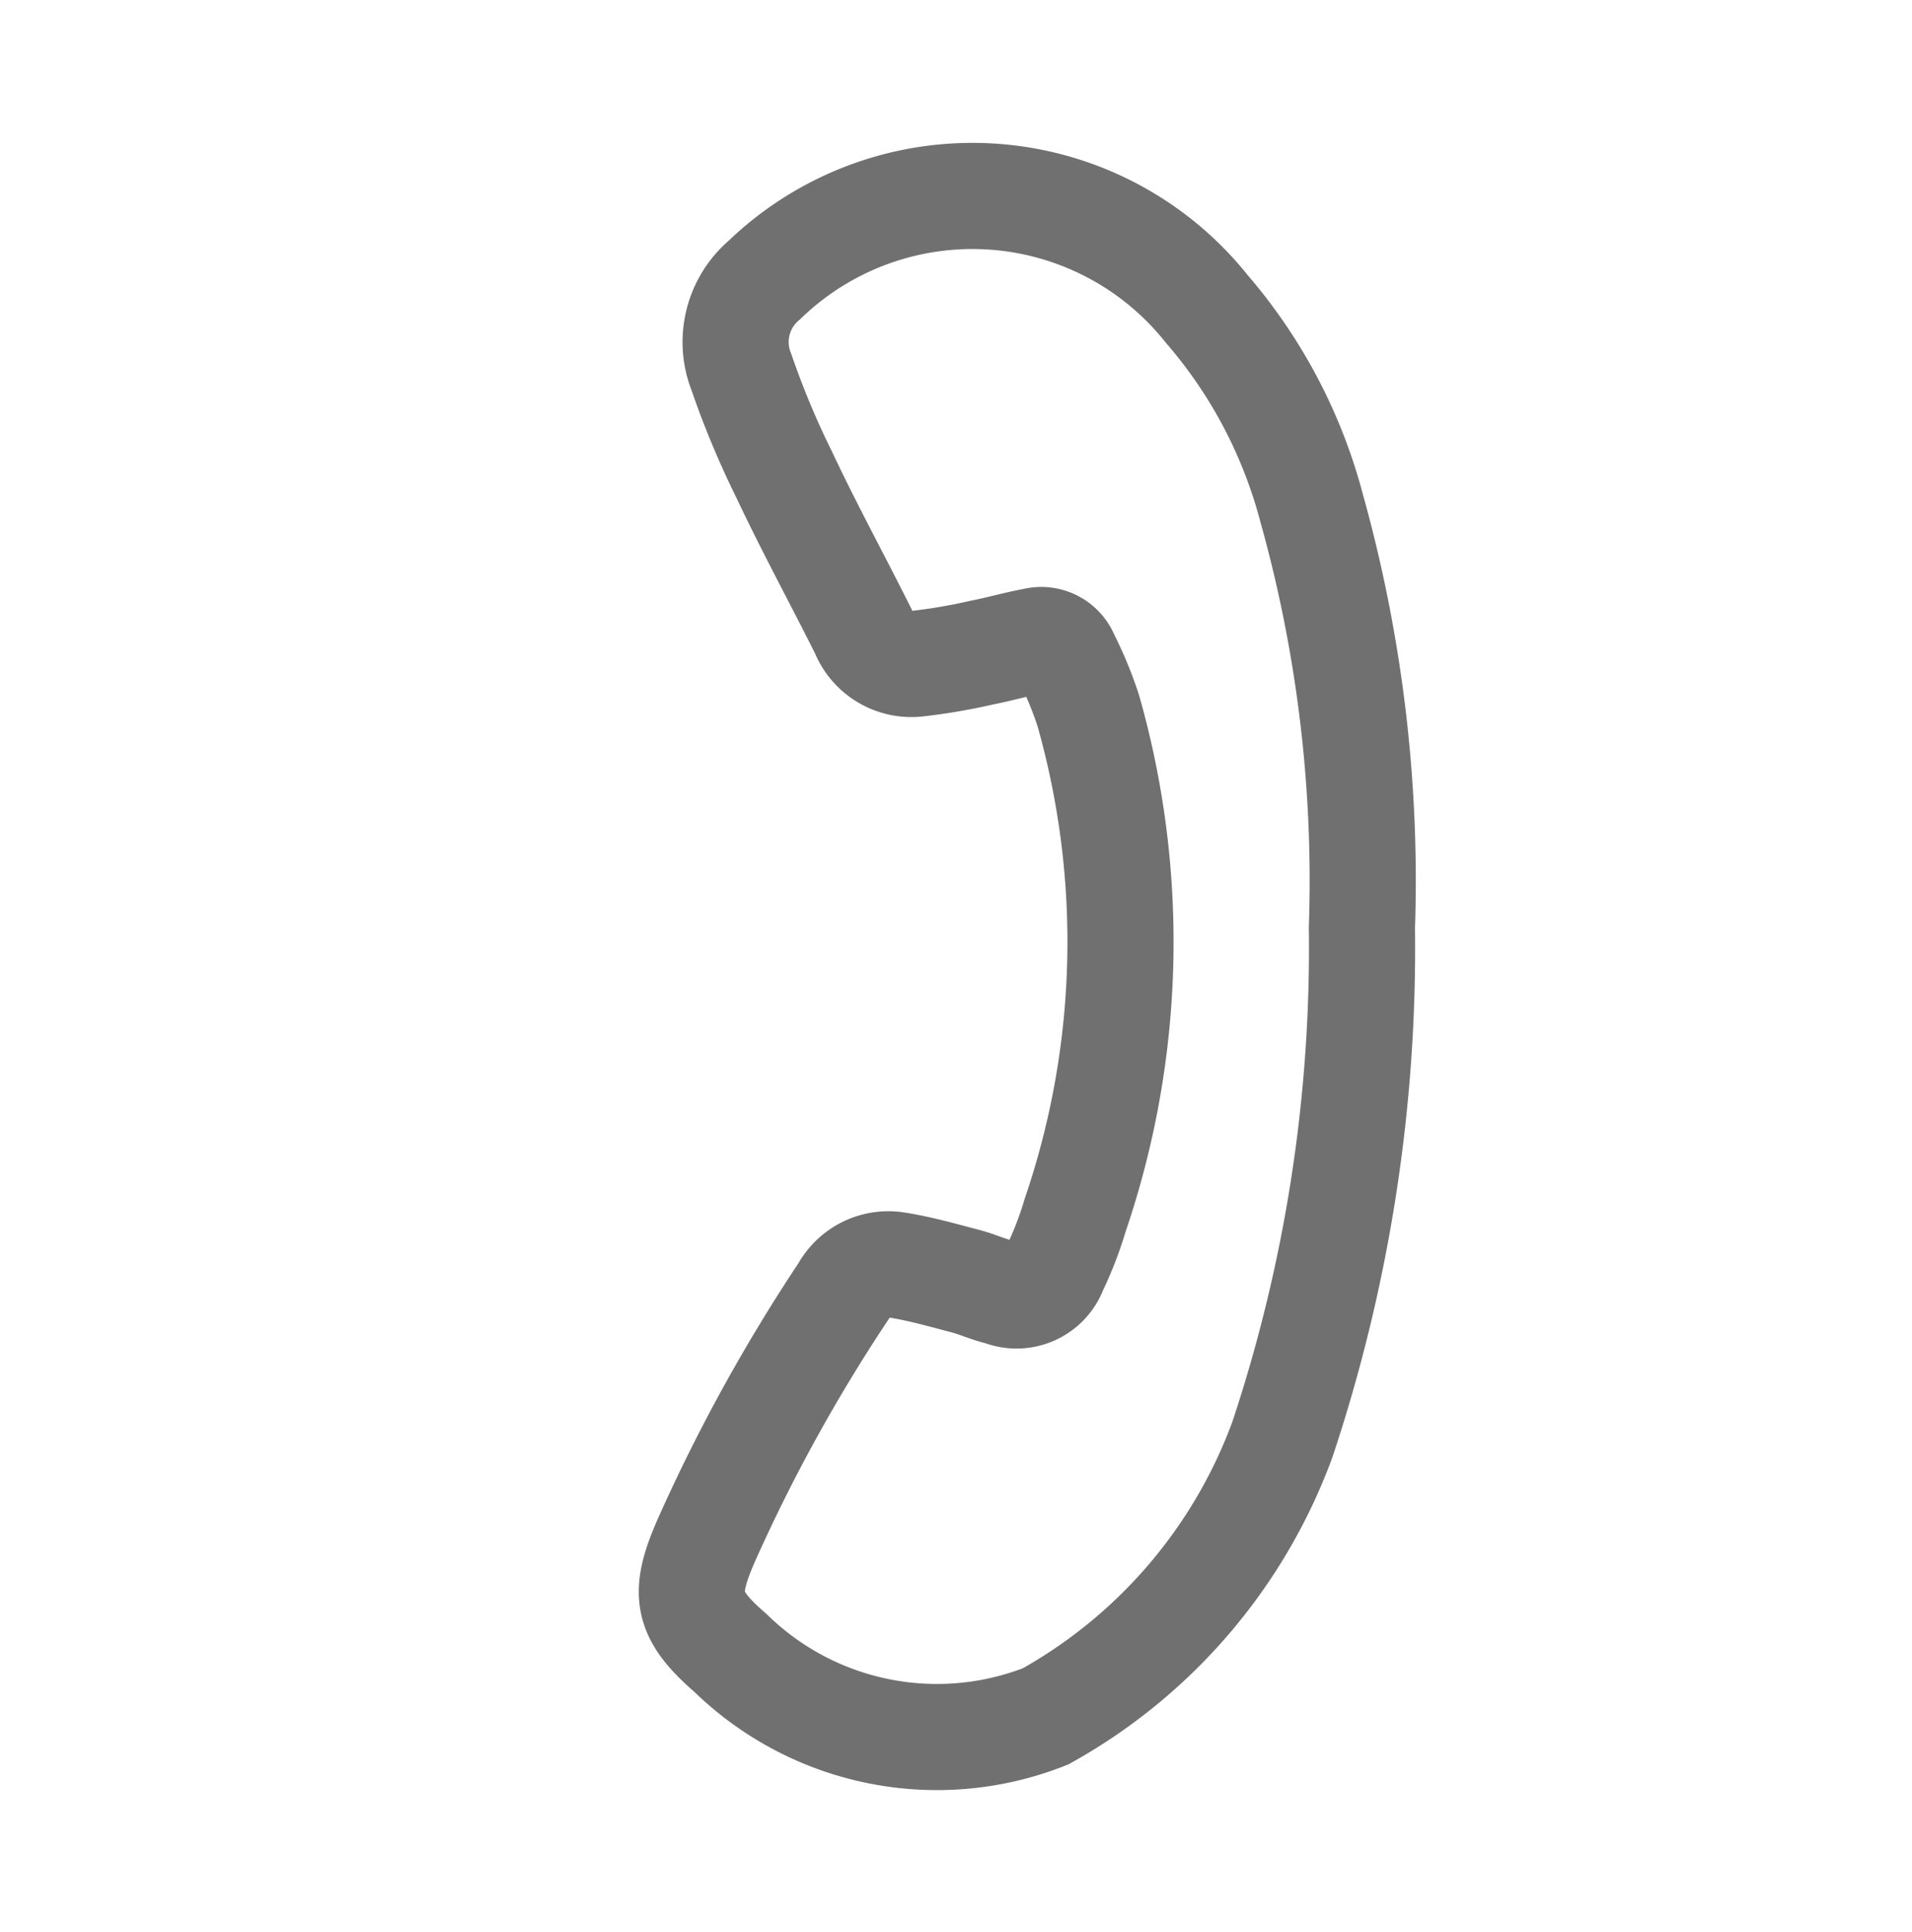 <svg xmlns="http://www.w3.org/2000/svg" width="18.018" height="18.202" viewBox="0 0 18.018 18.202">
  <g id="Group_659" data-name="Group 659" transform="translate(-336.111 -290.908)">
    <g id="Group_477" data-name="Group 477" transform="matrix(-0.788, 0.616, -0.616, -0.788, 353.406, 301.378)">
      <g id="Group_658" data-name="Group 658">
        <g id="Group_264" data-name="Group 264" transform="translate(0)">
          <path id="Path_730" data-name="Path 730" d="M9.374.09a2.785,2.785,0,0,1,1.971,2.3c.108.547.007.716-.478.977A16.016,16.016,0,0,1,8.4,4.42a.476.476,0,0,1-.538-.114c-.152-.162-.284-.344-.419-.521-.071-.093-.124-.2-.2-.292a.379.379,0,0,0-.53-.134,3.382,3.382,0,0,0-.468.28A7.971,7.971,0,0,0,3.22,7.31a3.6,3.6,0,0,0-.146.526.251.251,0,0,0,.14.3c.151.079.31.143.462.22a5.4,5.4,0,0,1,.555.3.488.488,0,0,1,.2.545c-.11.542-.2,1.088-.323,1.628a8.12,8.12,0,0,1-.275,1,.766.766,0,0,1-.708.554A2.822,2.822,0,0,1,.011,9.6,4.7,4.7,0,0,1,.387,7.517,13.03,13.03,0,0,1,2.448,4.11,14.666,14.666,0,0,1,6.009.771,4.928,4.928,0,0,1,9.374.09Z" fill="none" stroke="#707070" stroke-width="1"/>
        </g>
      </g>
    </g>
  </g>
</svg>
